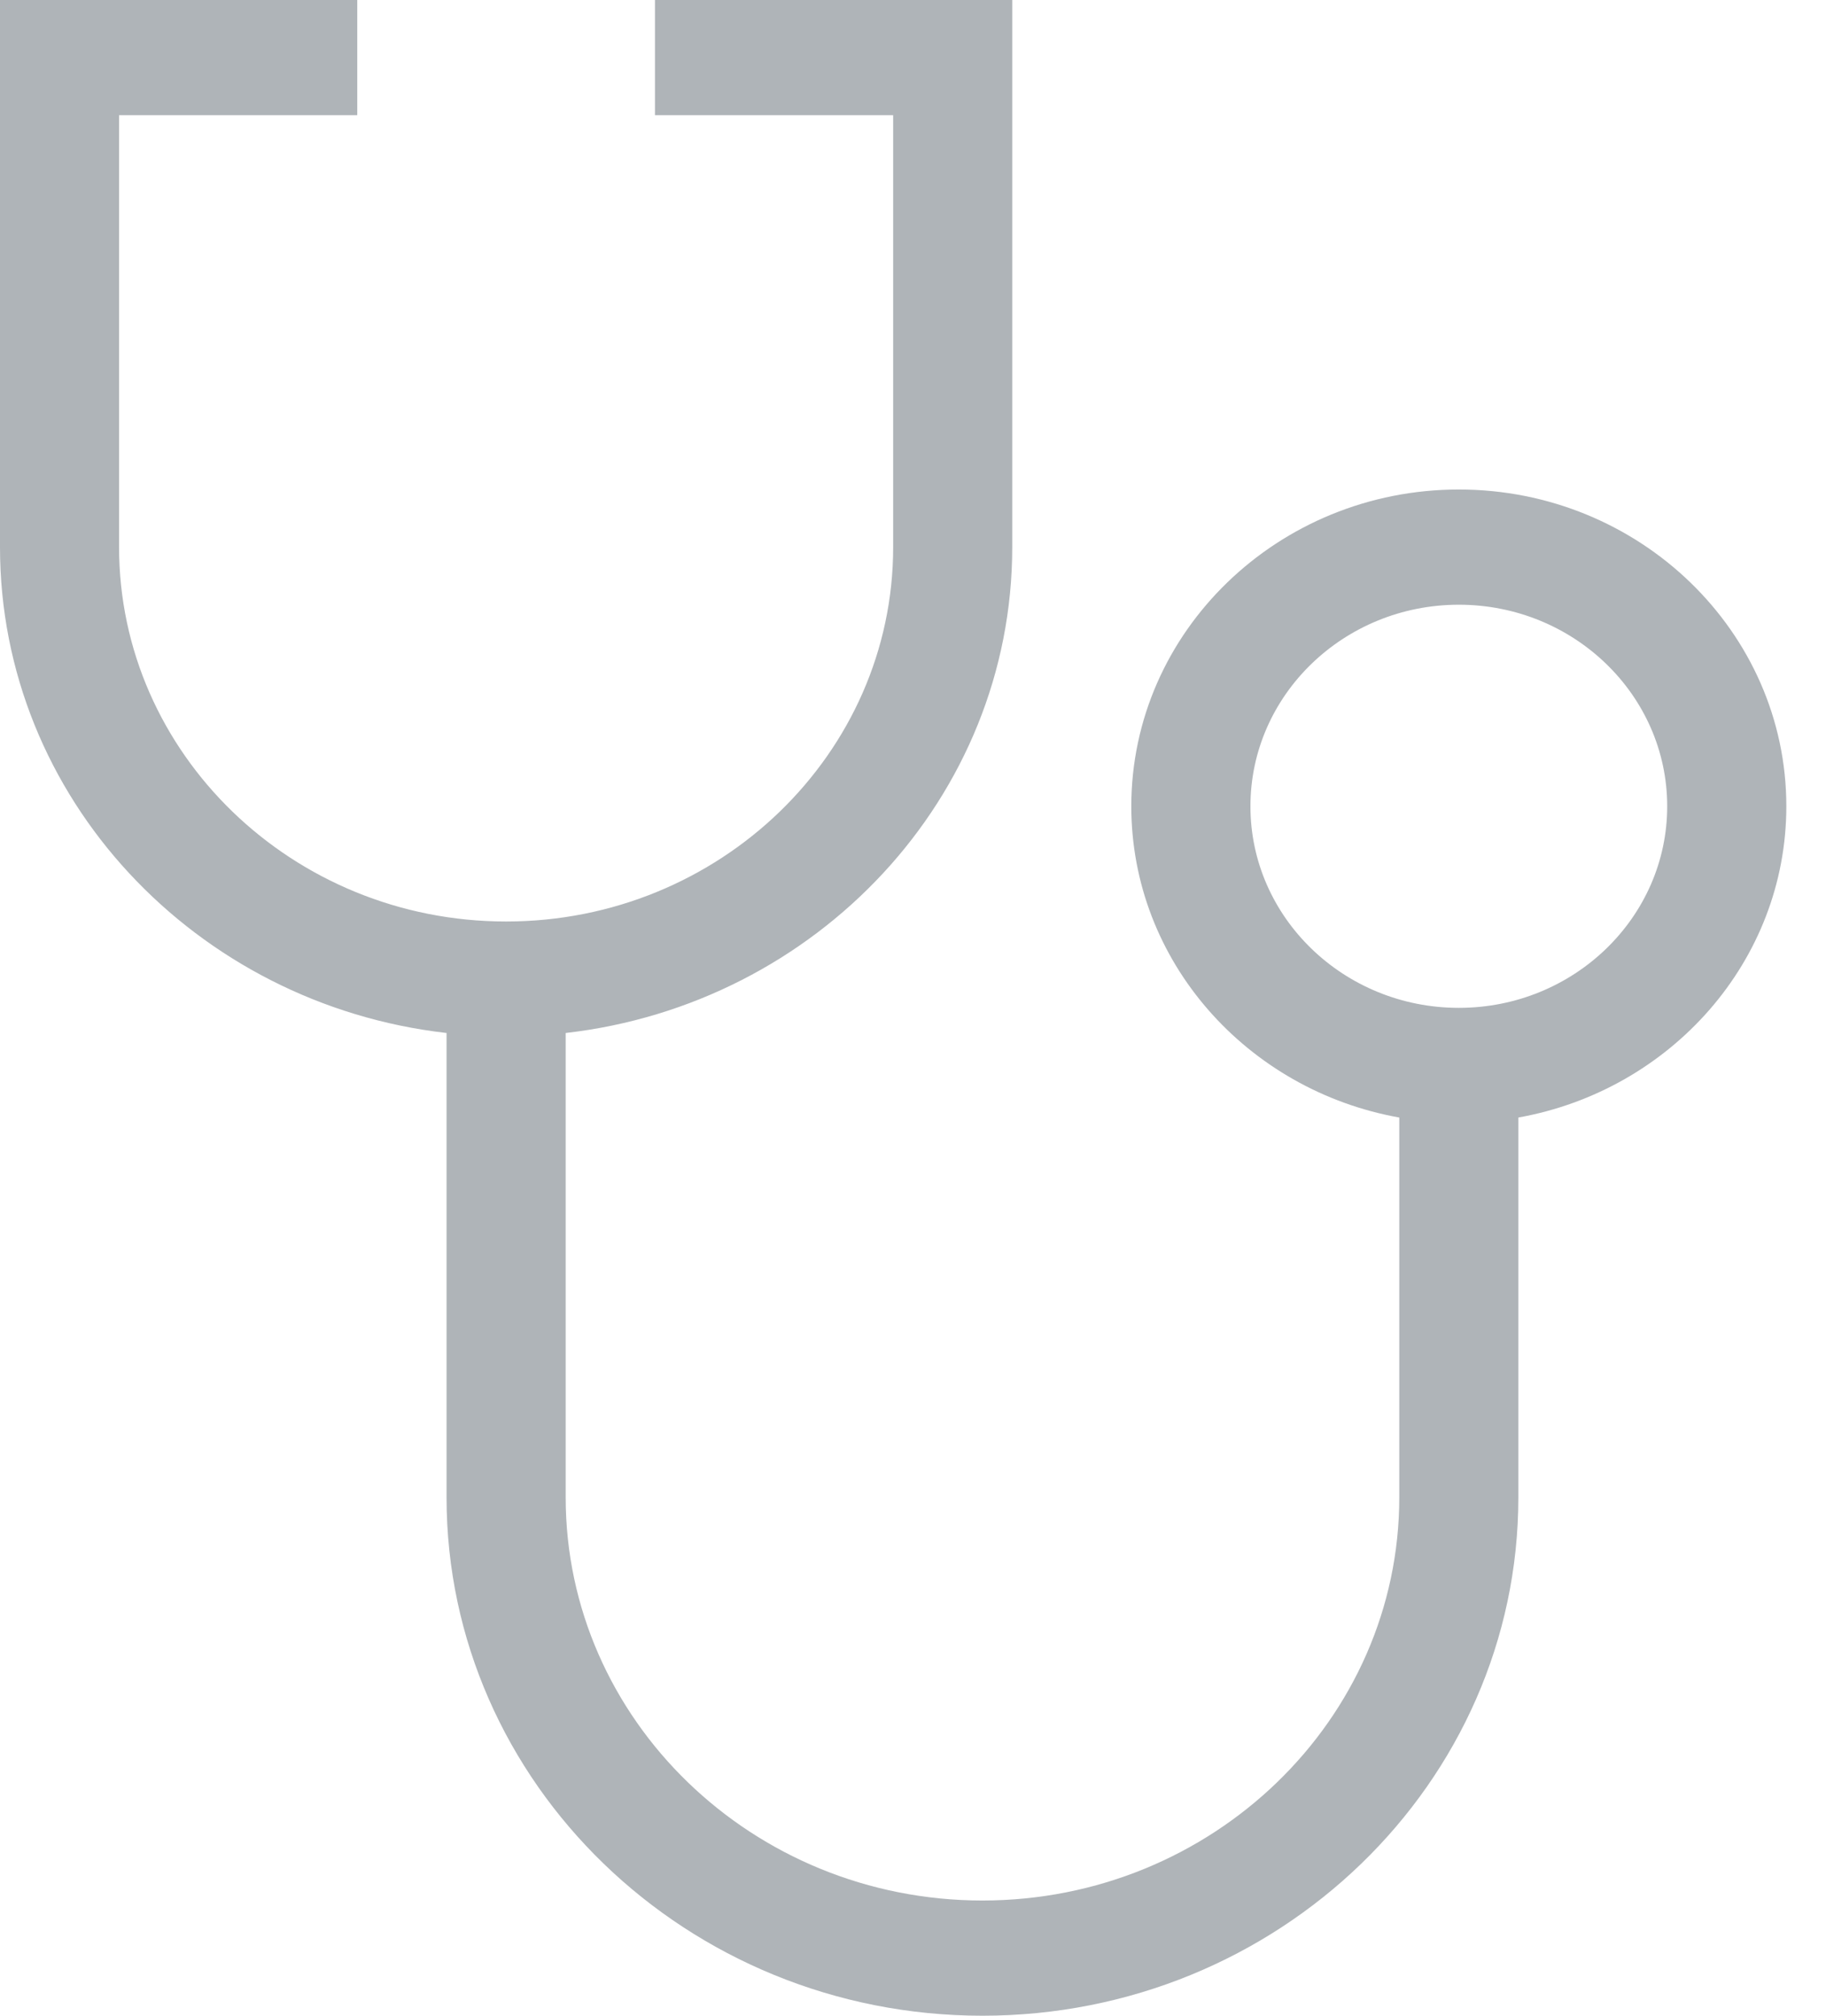 <svg width="29" height="32" viewBox="0 0 29 32" fill="none" xmlns="http://www.w3.org/2000/svg">
<path d="M7.092 16.399V23.771C7.092 28.309 10.911 32 15.603 32C20.296 32 24.114 28.309 24.114 23.771V17.741C26.531 17.31 28.37 15.26 28.37 12.8C28.37 10.027 26.036 7.771 23.169 7.771C20.301 7.771 17.967 10.027 17.967 12.8C17.967 15.26 19.806 17.31 22.223 17.741V23.771C22.223 27.301 19.253 30.171 15.603 30.171C11.953 30.171 8.984 27.301 8.984 23.771V16.399C12.971 15.944 16.076 12.661 16.076 8.686V0H10.402V1.829H14.185V8.686C14.185 11.963 11.427 14.629 8.038 14.629C4.649 14.629 1.891 11.963 1.891 8.686V1.829H5.674V0H0V8.686C0 12.661 3.105 15.944 7.092 16.399ZM19.859 12.8C19.859 11.035 21.343 9.6 23.169 9.6C24.994 9.6 26.478 11.035 26.478 12.8C26.478 14.565 24.994 16 23.169 16C21.343 16 19.859 14.565 19.859 12.8Z" fill="#AFB4B8"/>
</svg>
